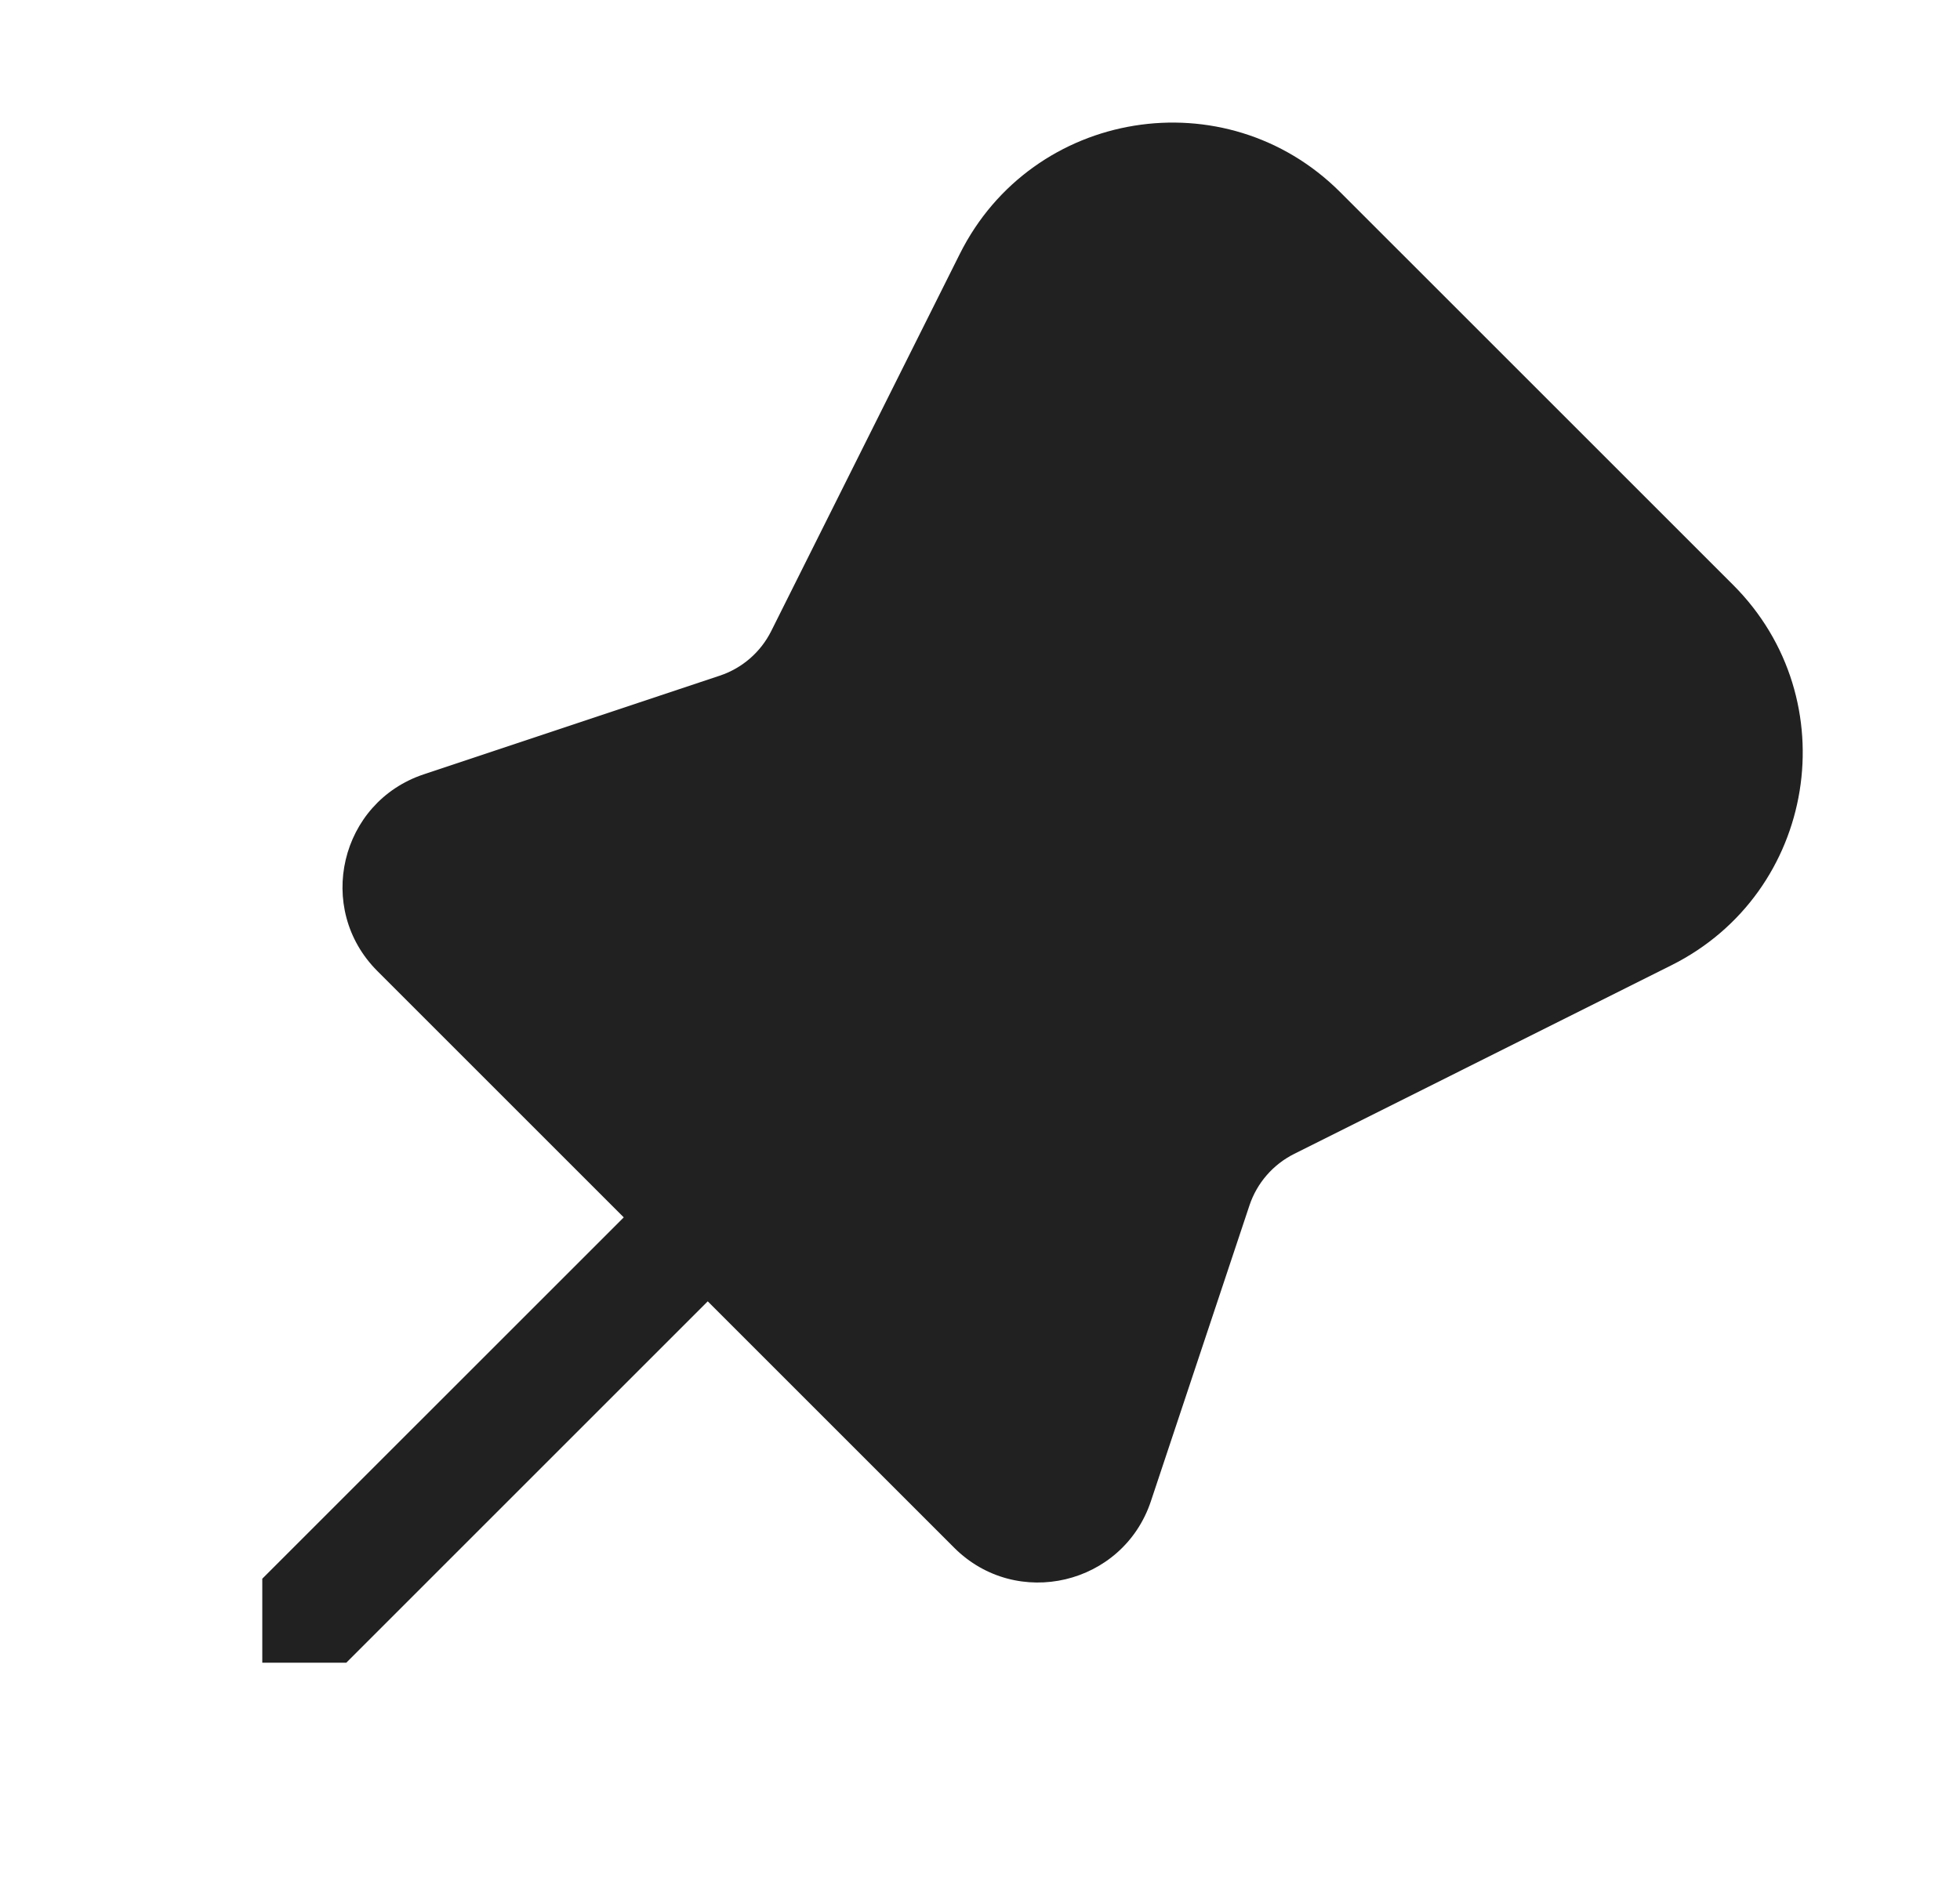 <svg width="33" height="32" viewBox="0 0 33 32" fill="none" xmlns="http://www.w3.org/2000/svg">
<path d="M16.16 4.276C17.381 1.834 20.636 1.306 22.566 3.237L29.18 9.85C31.111 11.781 30.582 15.036 28.14 16.256L21.79 19.432C21.434 19.61 21.163 19.922 21.037 20.299L19.377 25.282C18.906 26.692 17.116 27.115 16.065 26.064L11.916 21.915L5.83 28.001H4.416V26.586L10.502 20.501L6.353 16.352C5.302 15.3 5.724 13.51 7.135 13.04L12.117 11.379C12.495 11.254 12.807 10.983 12.985 10.627L16.16 4.276Z" fill="#212121"/>
</svg>
